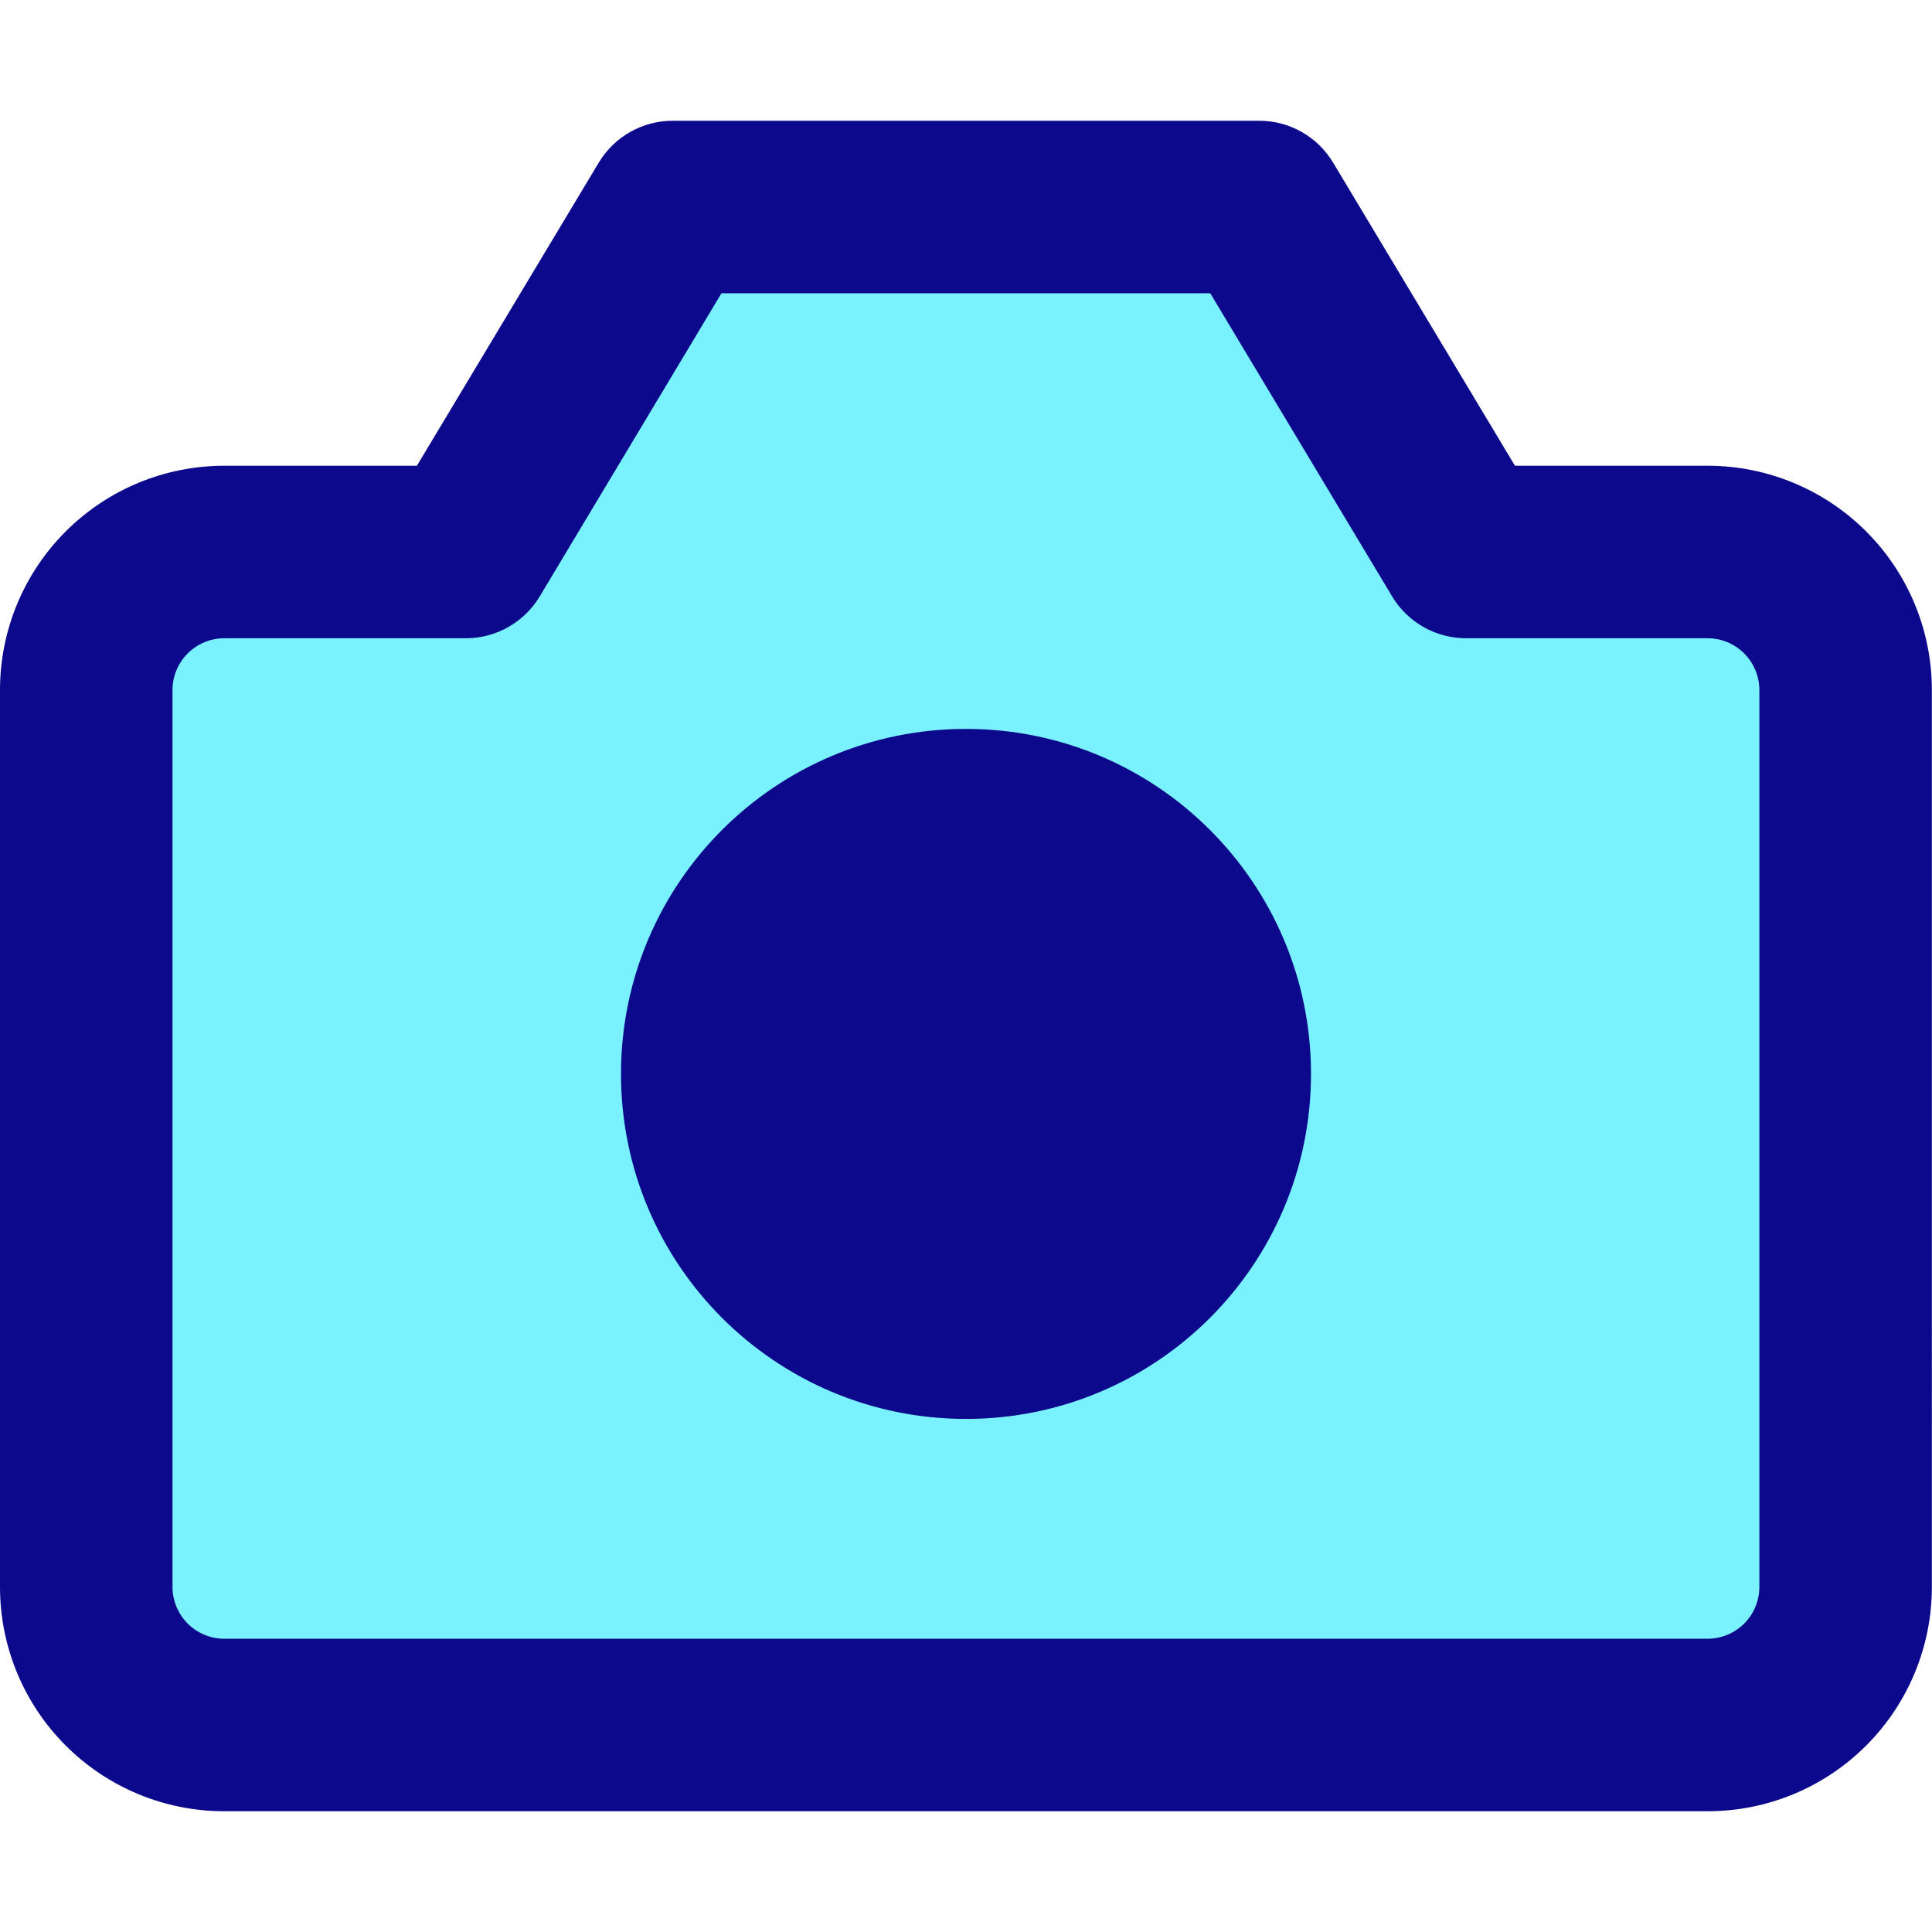 <svg xmlns="http://www.w3.org/2000/svg" fill="none" viewBox="0 0 14 14" id="Camera-1--Streamline-Core">
  <desc>
    Camera 1 Streamline Icon: https://streamlinehq.com
  </desc>
  <g id="camera-1--photos-picture-camera-photography-photo-pictures">
    <path id="Vector" fill="#7af1ff" d="M13.374 5c0 -0.265 -0.105 -0.52 -0.293 -0.707C12.894 4.105 12.64 4 12.374 4h-1.75L9.125 1.5h-4.25l-1.5 2.5h-1.75c-0.265 0 -0.52 0.105 -0.707 0.293C0.73 4.48 0.625 4.735 0.625 5v6.5c0 0.265 0.105 0.52 0.293 0.707 0.188 0.188 0.442 0.293 0.707 0.293H12.374c0.265 0 0.52 -0.105 0.707 -0.293 0.188 -0.188 0.293 -0.442 0.293 -0.707V5Z" stroke-width="1"></path>
    <path id="Union" fill="#0c098c" fill-rule="evenodd" d="M4.875 0.875c-0.22 0 -0.423 0.115 -0.536 0.303L3.021 3.375H1.625c-0.431 0 -0.844 0.171 -1.149 0.476C0.171 4.156 -0 4.569 -0 5v6.5c0 0.431 0.171 0.844 0.476 1.149 0.305 0.305 0.718 0.476 1.149 0.476H12.374c0.431 0 0.844 -0.171 1.149 -0.476 0.305 -0.305 0.476 -0.718 0.476 -1.149V5c0 -0.431 -0.171 -0.844 -0.476 -1.149 -0.305 -0.305 -0.718 -0.476 -1.149 -0.476h-1.396L9.66 1.178C9.547 0.99 9.344 0.875 9.125 0.875h-4.25Zm-0.964 3.447L5.228 2.125h3.542l1.318 2.197c0.113 0.188 0.316 0.303 0.536 0.303h1.75c0.1 0 0.195 0.04 0.265 0.11 0.07 0.07 0.11 0.166 0.11 0.265v6.5c0 0.1 -0.04 0.195 -0.11 0.265 -0.07 0.07 -0.166 0.11 -0.265 0.11H1.625c-0.099 0 -0.195 -0.04 -0.265 -0.11 -0.07 -0.07 -0.11 -0.166 -0.11 -0.265V5c0 -0.099 0.04 -0.195 0.11 -0.265 0.07 -0.07 0.166 -0.11 0.265 -0.11h1.75c0.22 0 0.423 -0.115 0.536 -0.303Zm5.589 3.46c0 1.381 -1.119 2.5 -2.5 2.5s-2.5 -1.119 -2.5 -2.5 1.119 -2.5 2.5 -2.5 2.5 1.119 2.5 2.5Z" clip-rule="evenodd" stroke-width="1"></path>
  </g>
</svg>